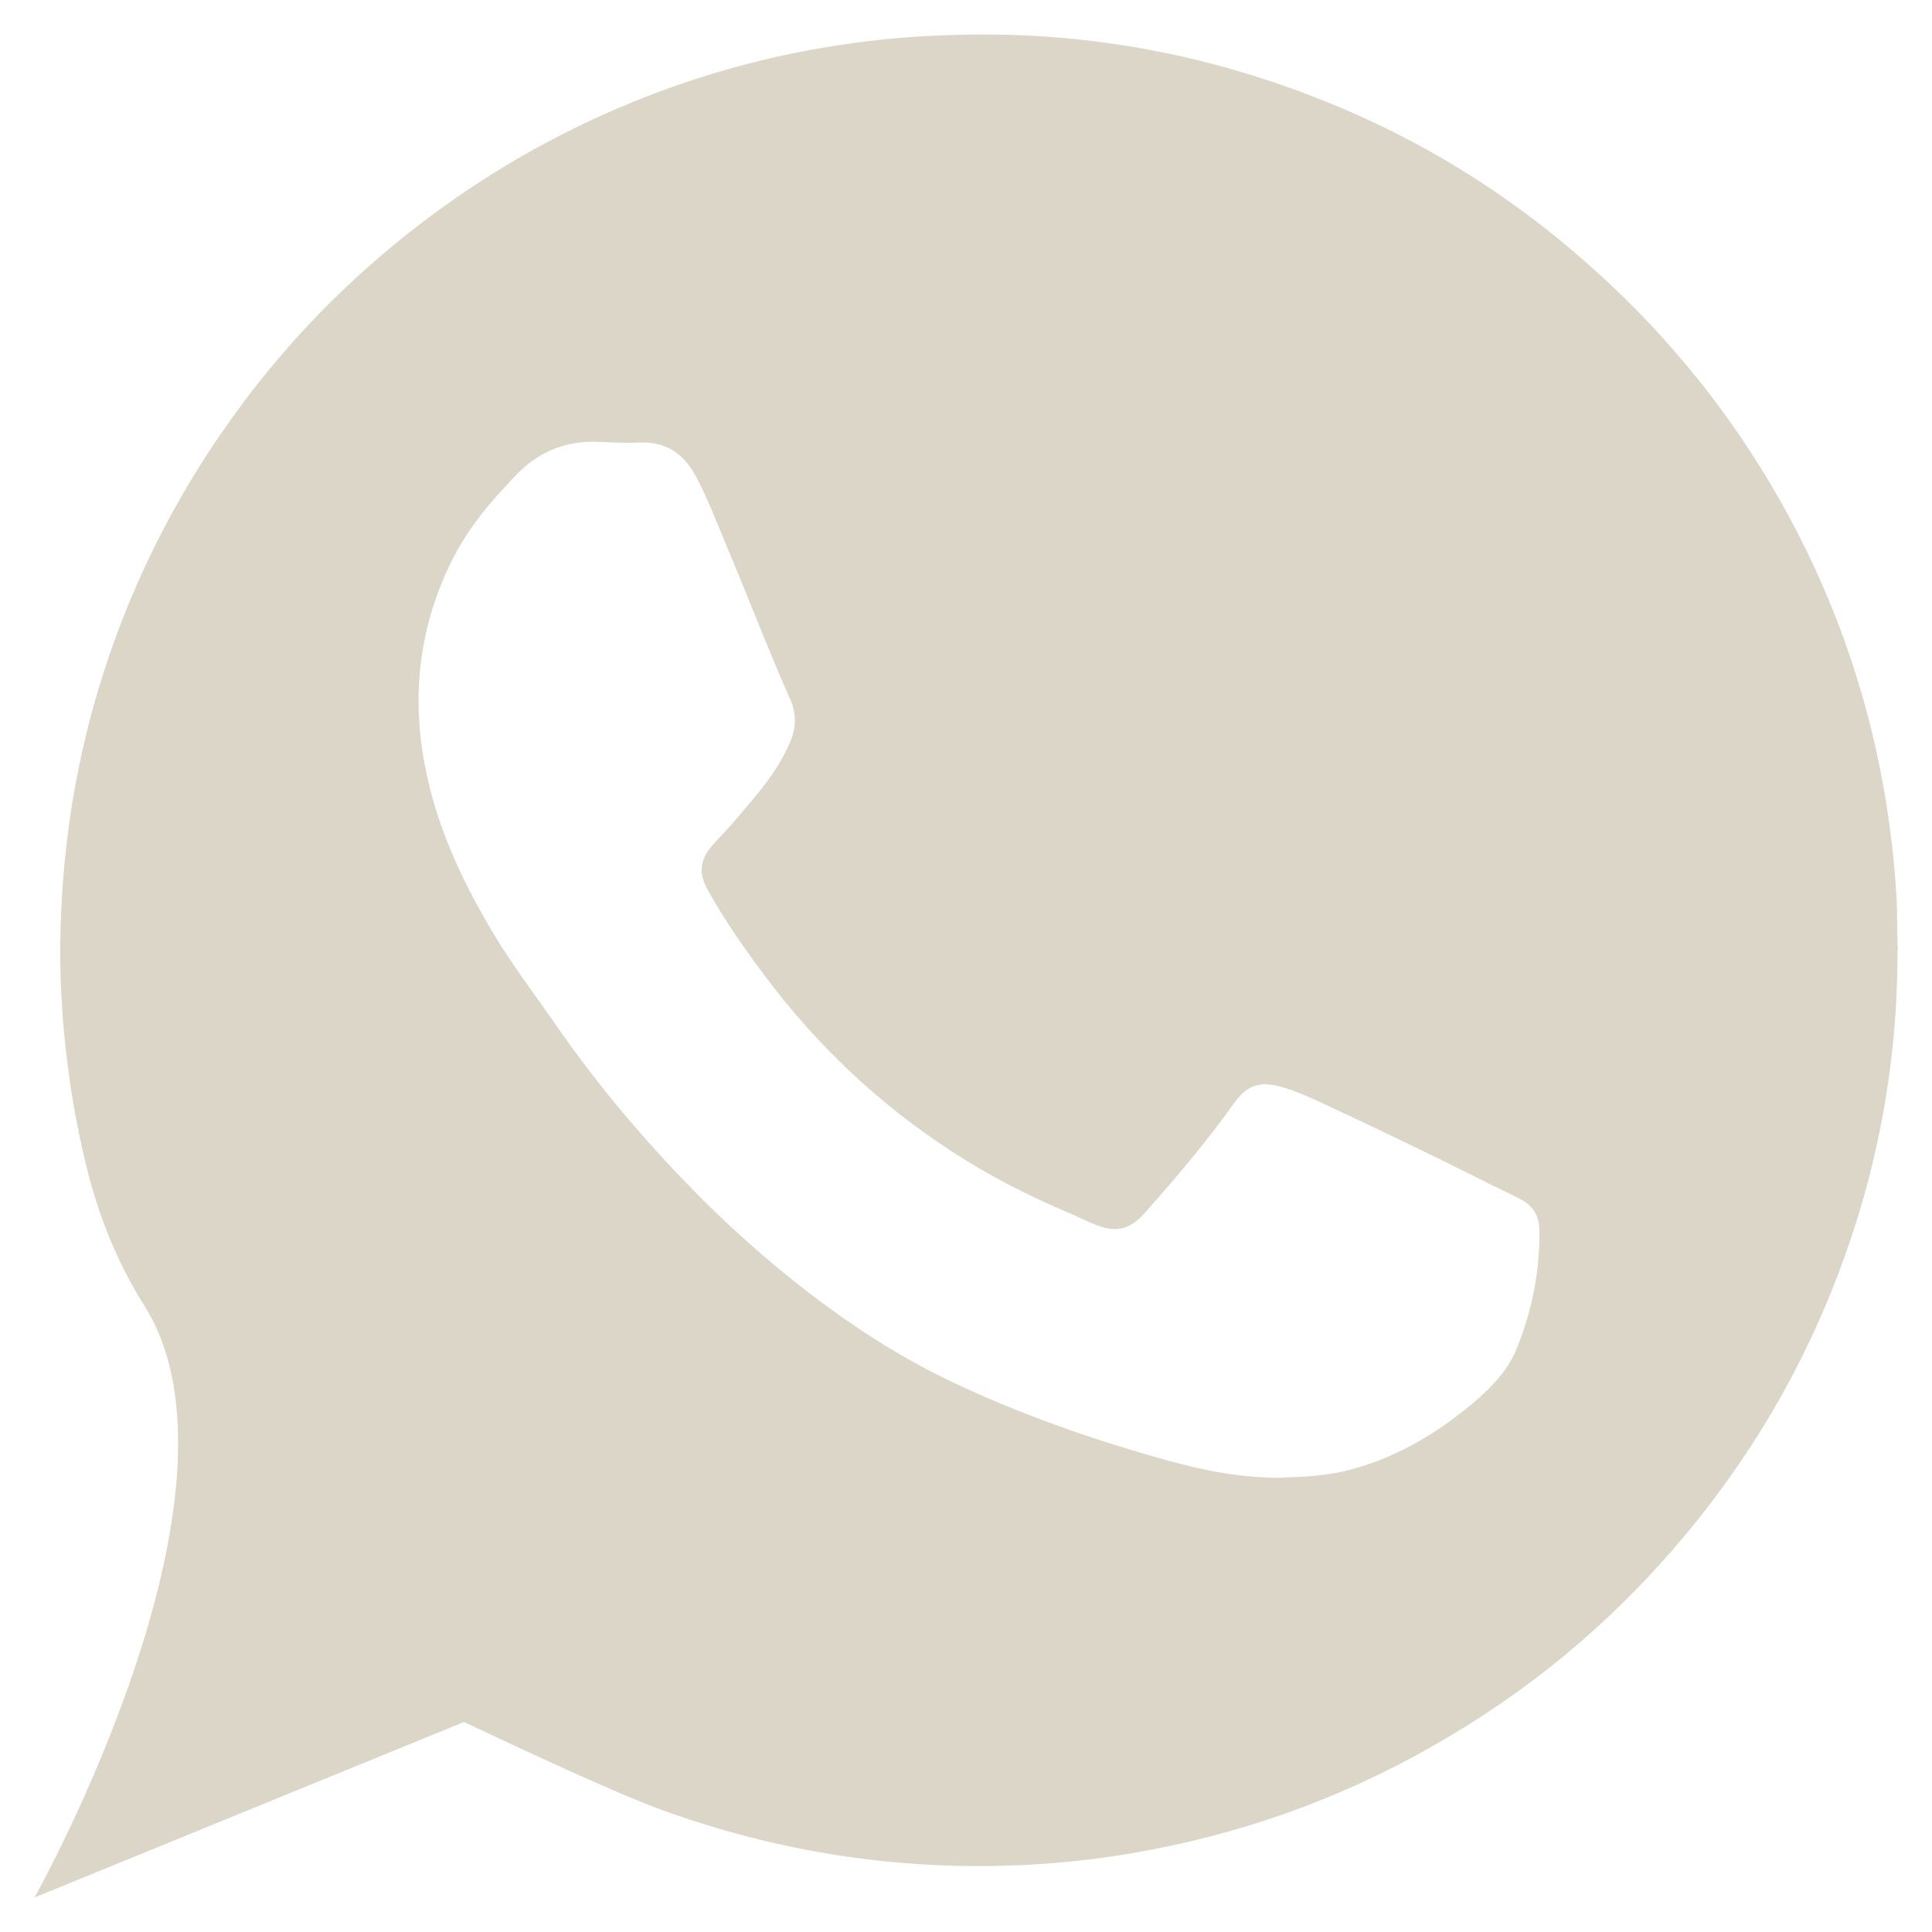 <svg width="14" height="14" viewBox="0 0 14 14" fill="none" xmlns="http://www.w3.org/2000/svg">
<path d="M13.75 6.889C13.752 7.833 13.554 8.744 13.161 9.615C12.907 10.177 12.576 10.694 12.177 11.165C11.667 11.768 11.067 12.265 10.379 12.654C9.69 13.048 8.951 13.305 8.168 13.435C7.713 13.51 7.257 13.535 6.797 13.516C6.094 13.485 5.415 13.345 4.754 13.1C4.333 12.942 3.363 12.478 3.363 12.478L0.25 13.75C0.25 13.75 1.9 10.81 1.045 9.46C0.847 9.145 0.708 8.796 0.622 8.435C0.566 8.201 0.521 7.965 0.491 7.723C0.448 7.391 0.429 7.058 0.439 6.722C0.456 6.098 0.556 5.486 0.745 4.891C0.972 4.176 1.313 3.518 1.763 2.917C2.063 2.516 2.406 2.153 2.789 1.829C3.236 1.451 3.723 1.136 4.254 0.885C4.847 0.605 5.471 0.415 6.121 0.321C6.356 0.286 6.593 0.265 6.83 0.256C7.863 0.212 8.851 0.402 9.798 0.816C10.374 1.069 10.901 1.399 11.38 1.804C11.998 2.324 12.508 2.934 12.905 3.637C13.269 4.283 13.517 4.97 13.648 5.699C13.694 5.962 13.727 6.225 13.742 6.492C13.75 6.62 13.746 6.749 13.752 6.887L13.75 6.889ZM9.284 10.707C9.428 10.703 9.607 10.697 9.781 10.651C10.117 10.563 10.412 10.388 10.678 10.164C10.805 10.056 10.92 9.938 10.986 9.784C11.099 9.508 11.159 9.22 11.155 8.919C11.155 8.815 11.113 8.738 11.018 8.69C10.918 8.639 10.816 8.591 10.714 8.539C10.358 8.362 10 8.188 9.64 8.021C9.528 7.969 9.415 7.913 9.296 7.879C9.126 7.829 9.036 7.862 8.934 8.005C8.737 8.282 8.518 8.539 8.293 8.792C8.181 8.917 8.079 8.934 7.923 8.869C7.869 8.846 7.815 8.819 7.761 8.796C7.455 8.667 7.161 8.518 6.884 8.335C6.362 7.994 5.915 7.57 5.542 7.071C5.392 6.87 5.247 6.664 5.126 6.444C5.059 6.323 5.074 6.225 5.165 6.123C5.222 6.058 5.284 5.997 5.34 5.929C5.484 5.761 5.63 5.596 5.721 5.388C5.769 5.279 5.775 5.177 5.727 5.07C5.565 4.703 5.422 4.329 5.268 3.963C5.197 3.794 5.132 3.621 5.045 3.456C4.957 3.289 4.826 3.197 4.629 3.207C4.539 3.211 4.45 3.207 4.36 3.203C4.15 3.189 3.961 3.245 3.8 3.385C3.748 3.431 3.703 3.481 3.657 3.531C3.499 3.698 3.361 3.882 3.261 4.089C3.037 4.554 2.983 5.041 3.078 5.544C3.159 5.972 3.338 6.363 3.559 6.737C3.698 6.973 3.863 7.19 4.019 7.414C4.296 7.815 4.606 8.19 4.945 8.543C5.165 8.773 5.397 8.99 5.642 9.193C6.033 9.515 6.447 9.801 6.907 10.018C7.407 10.254 7.929 10.436 8.464 10.584C8.722 10.655 8.984 10.709 9.288 10.709L9.284 10.707Z" fill="#DBD6C8"/>
</svg>

